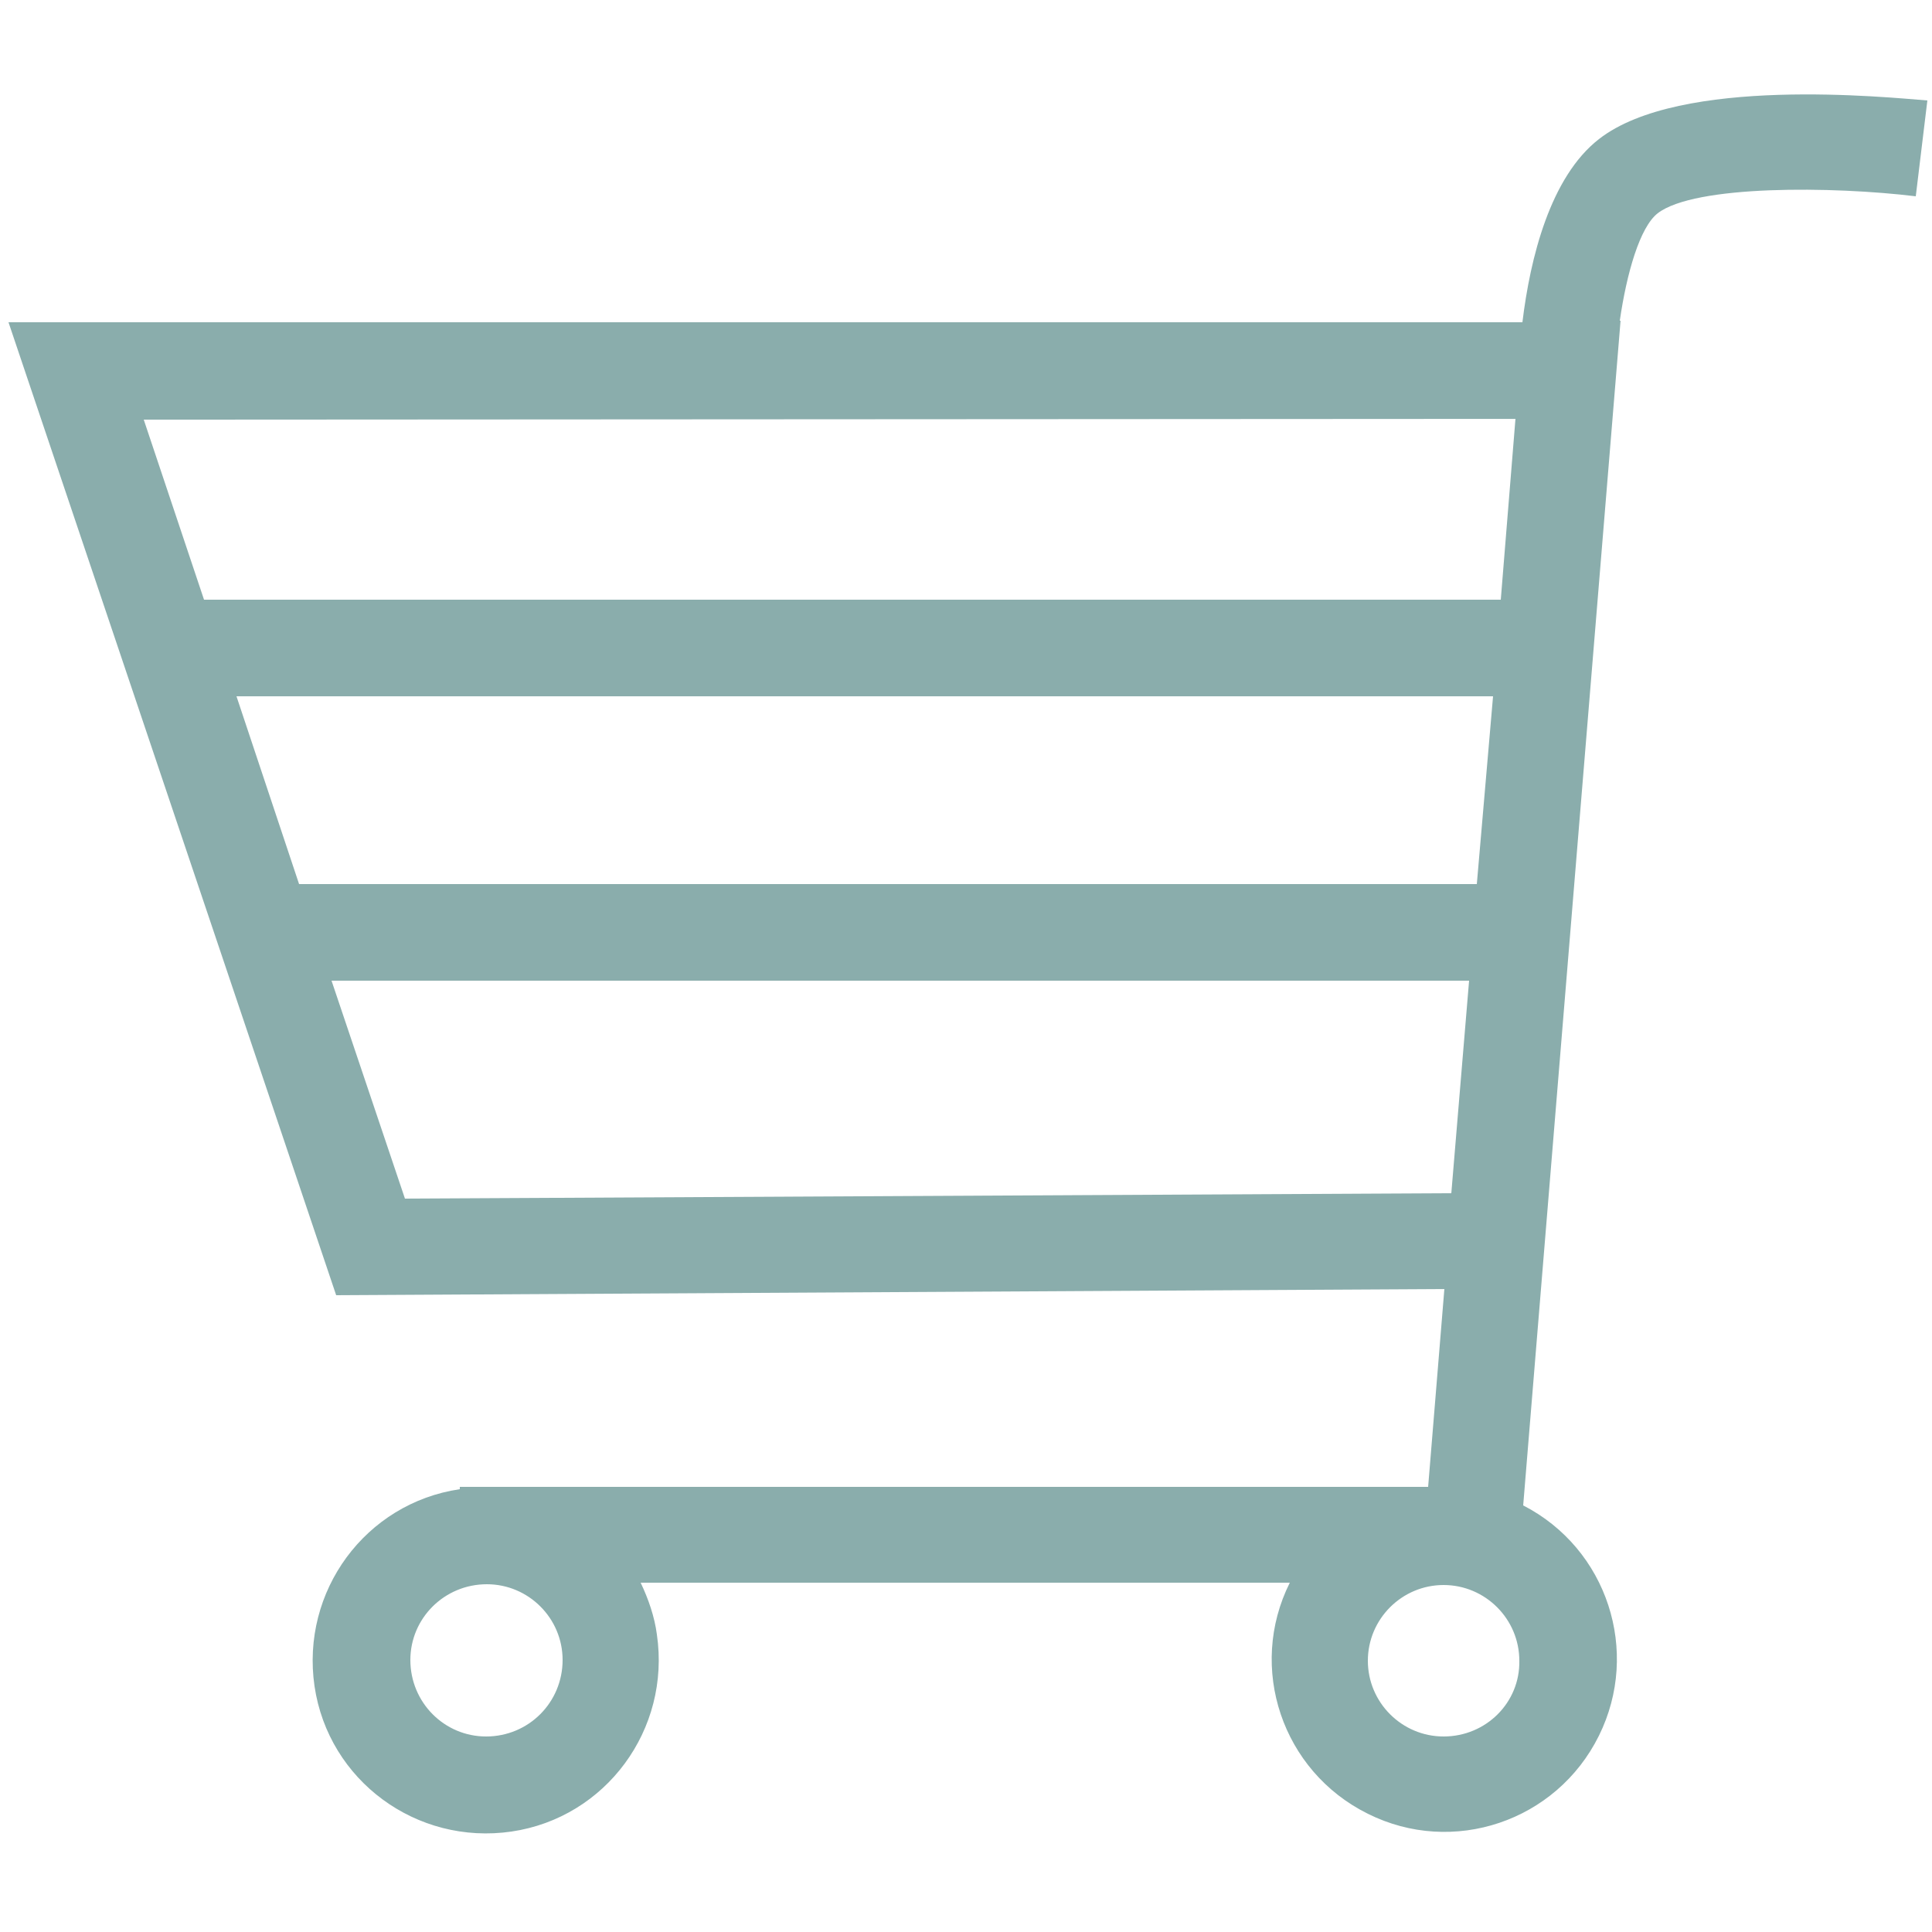 <svg xmlns="http://www.w3.org/2000/svg" viewBox="0 0 250 250" fill="#8AADAC" class="iconservice">
  <defs/>
  <path d="M206.9 18c-6.3 4.9-8.9 15.4-9.9 23.7H1.1l42.4 125.9 143.4-.8-2.1 25.6H59.5v.3c-12.2 1.8-20.6 13.2-18.8 25.5 1.8 12.2 13.2 20.6 25.5 18.8 12.2-1.8 20.6-13.2 18.8-25.5-.3-2.3-1.1-4.6-2.1-6.7h84c-5.5 11-1 24.4 10.1 29.9 11 5.5 24.4 1 29.9-10.1 5.4-10.9 1.1-24.2-9.8-29.8l12.6-153.3h-.1c.9-6.2 2.6-12.1 4.9-13.9 4.8-3.7 22.7-3.5 33.4-2.2l1.5-12.4c-5.2-.4-32-3.2-42.5 5zm-10.8 36.2l-1.9 23.4H26.4l-7.8-23.3 177.5-.1zm-5 60.2H38.7l-8.1-24.3h162.6l-2.1 24.3zM52.4 155.1l-9.5-28.2h147.2l-2.3 27.5-135.4.7zm10.5 69.6c-5.4 0-9.8-4.4-9.8-9.9 0-5.4 4.4-9.8 9.9-9.8 5.4 0 9.8 4.4 9.8 9.8 0 5.5-4.4 9.9-9.9 9.9zm123.9 0c-5.4 0-9.8-4.4-9.8-9.8s4.4-9.8 9.8-9.8 9.8 4.4 9.8 9.8c.1 5.4-4.3 9.8-9.8 9.8z"/>
</svg>
